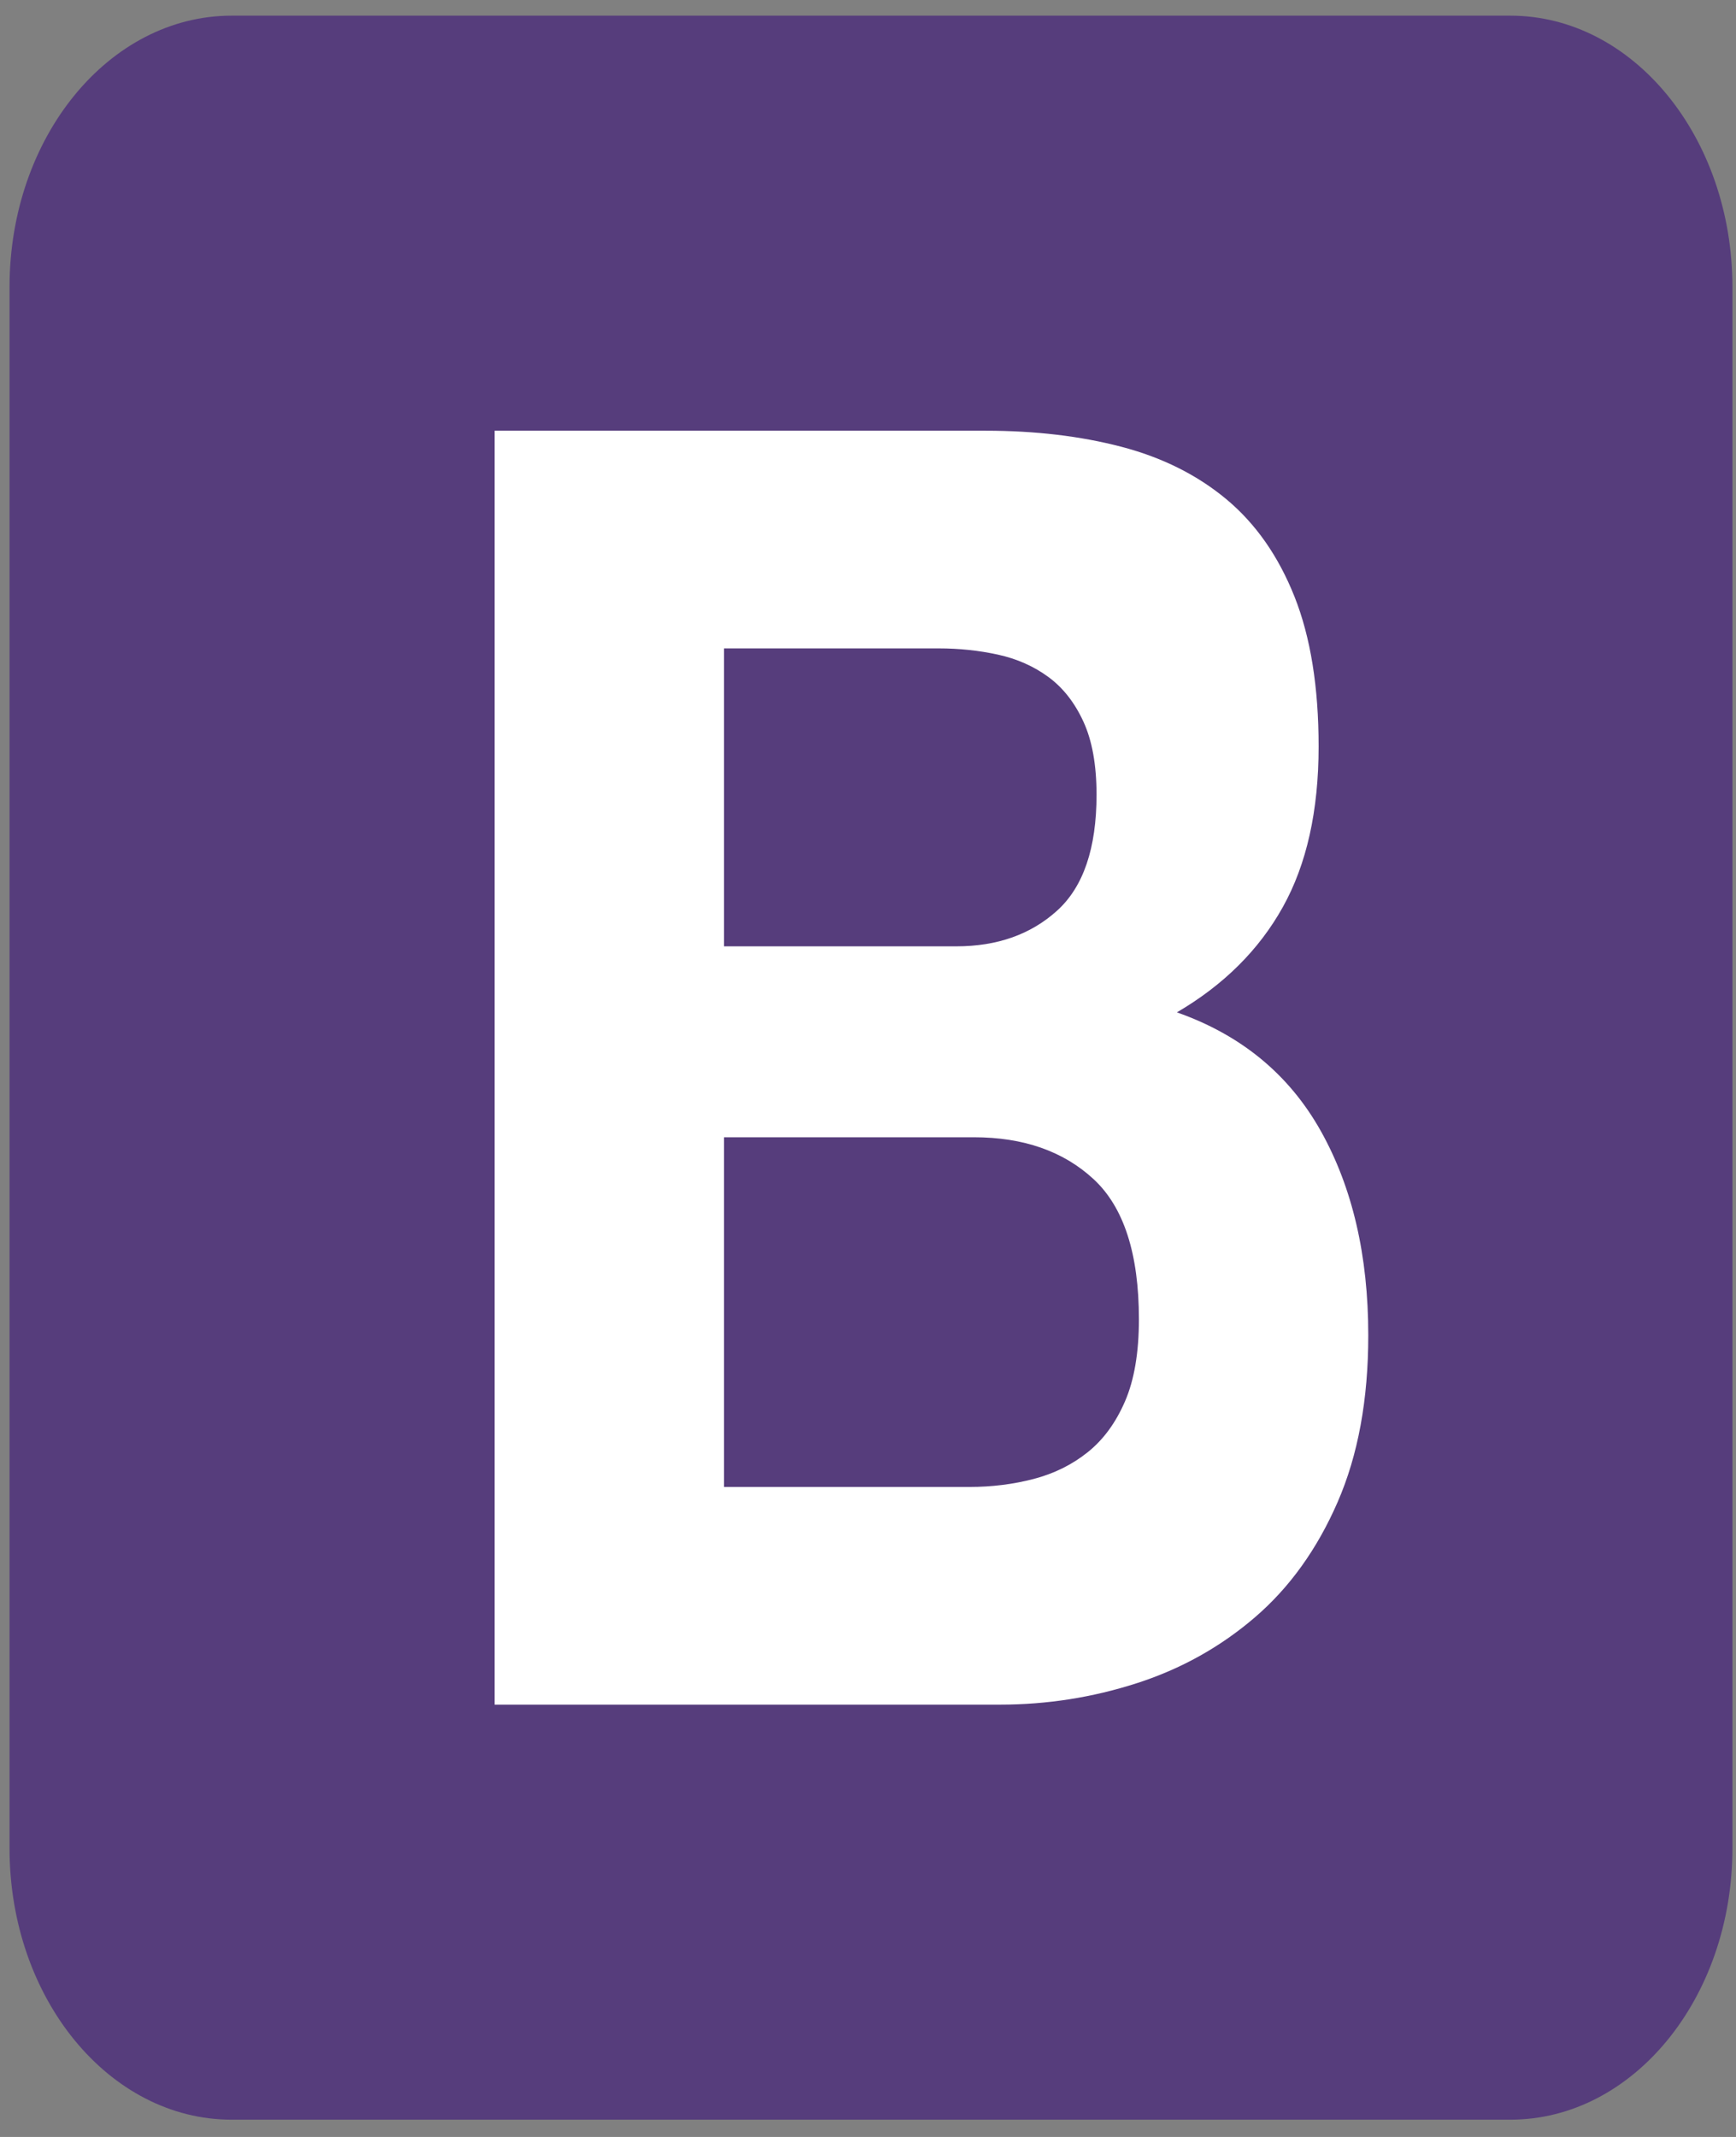 <svg width="91" height="112" viewBox="0 0 91 112" fill="none" xmlns="http://www.w3.org/2000/svg">
<rect x="0" y="0" width="91" height="112" fill="#808080" stroke="none"/>
<g clip-path="url(#clip0_1_217)">
<path d="M0.5 96.877C0.5 104.73 5.714 111.096 12.145 111.096H79.167C85.599 111.096 90.812 104.729 90.812 96.877V15.04C90.812 7.186 85.599 0.821 79.168 0.821H12.145C5.713 0.821 0.5 7.187 0.5 15.04V96.876V96.877Z" fill="#563D7C"/>
<path d="M37.951 49.599V33.983H49.208C50.281 33.983 51.314 34.092 52.31 34.31C53.306 34.528 54.187 34.918 54.952 35.479C55.718 36.04 56.331 36.819 56.79 37.817C57.25 38.814 57.48 40.092 57.48 41.651C57.48 44.456 56.79 46.482 55.412 47.729C54.033 48.976 52.272 49.599 50.127 49.599H37.951ZM25.927 22.574V89.342H52.425C54.876 89.342 57.263 88.968 59.586 88.22C61.909 87.472 63.977 86.319 65.789 84.76C67.601 83.202 69.044 81.191 70.116 78.729C71.189 76.266 71.724 73.352 71.724 69.985C71.724 65.808 70.895 62.239 69.236 59.278C67.576 56.317 65.061 54.244 61.692 53.059C64.142 51.626 65.993 49.786 67.244 47.542C68.495 45.298 69.121 42.493 69.121 39.126C69.121 36.009 68.699 33.391 67.857 31.271C67.014 29.151 65.827 27.453 64.296 26.174C62.764 24.896 60.926 23.977 58.782 23.416C56.637 22.855 54.263 22.574 51.659 22.574H25.927ZM37.951 77.933V59.605H51.046C53.65 59.605 55.744 60.337 57.327 61.803C58.909 63.268 59.701 65.715 59.701 69.143C59.701 70.889 59.458 72.323 58.973 73.445C58.488 74.567 57.837 75.456 57.02 76.11C56.203 76.765 55.259 77.232 54.187 77.513C53.114 77.793 51.991 77.933 50.817 77.933H37.951Z" fill="white"/>
</g>
<defs>
<clipPath id="clip0_1_217">
<rect width="90.312" height="110.275" fill="white" transform="translate(0.5 0.821)"/>
</clipPath>
</defs>
</svg>
